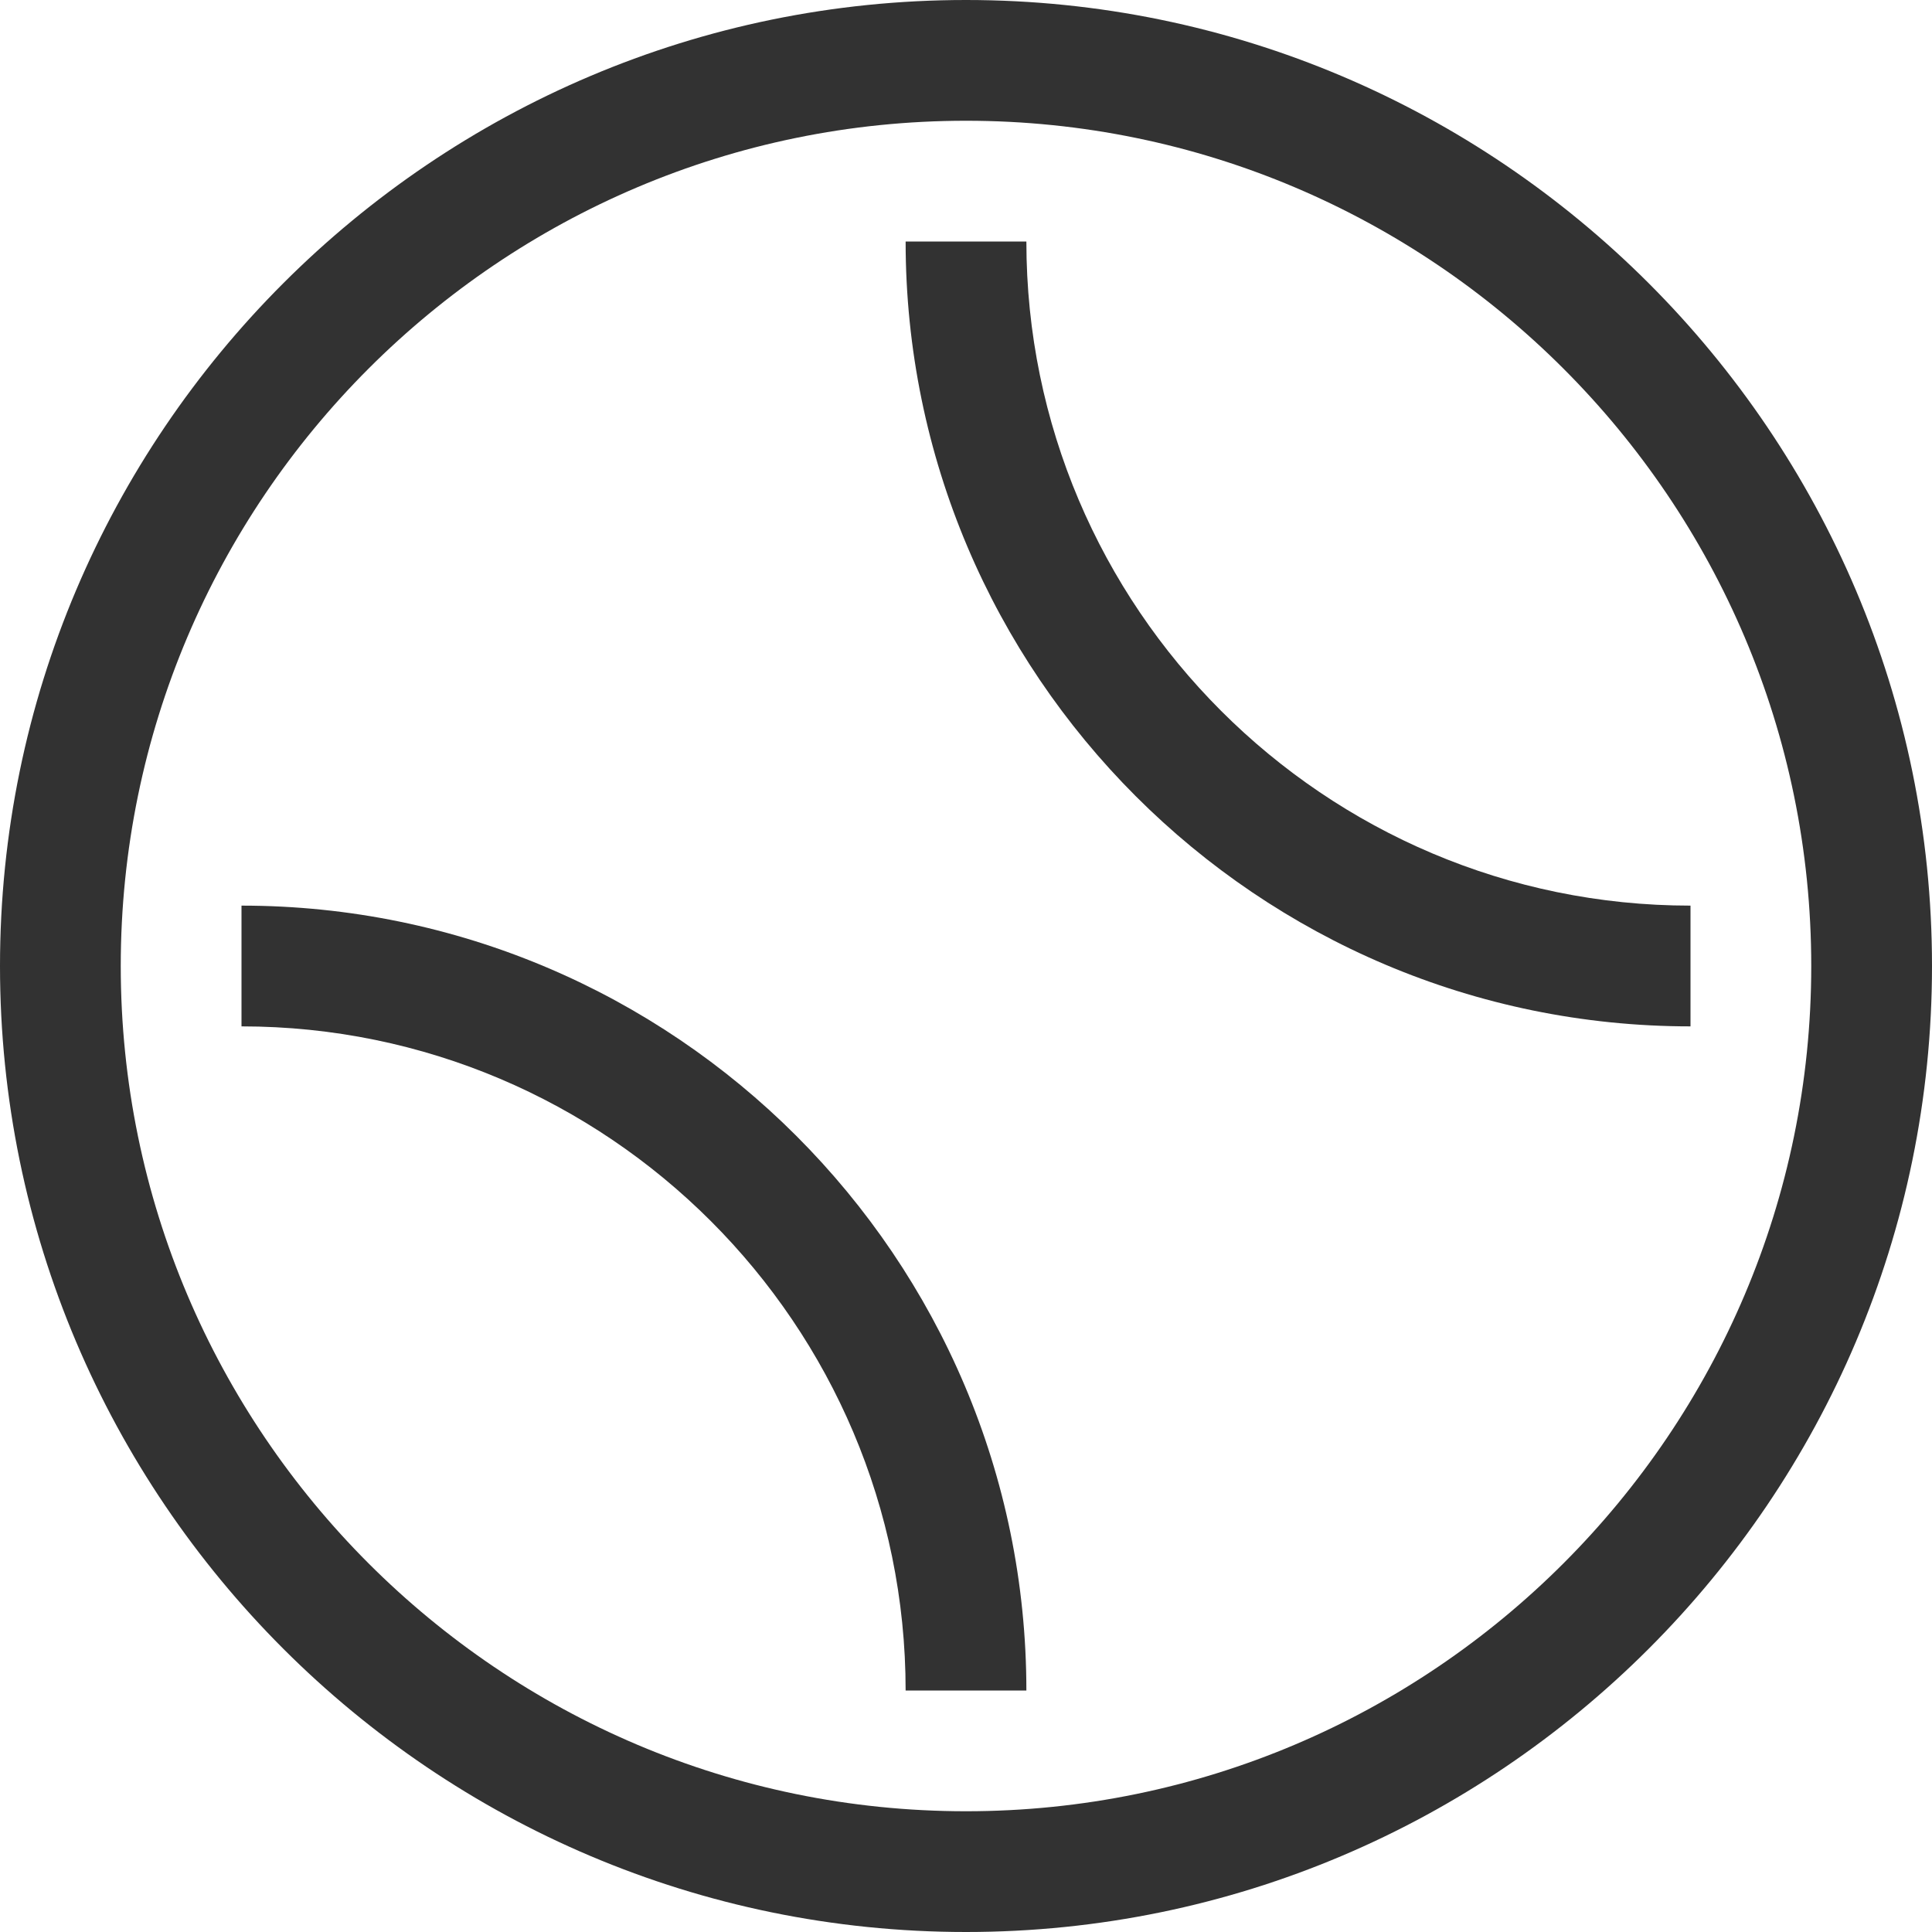 <?xml version="1.0" encoding="utf-8"?>
<!-- Generated by IcoMoon.io -->
<!DOCTYPE svg PUBLIC "-//W3C//DTD SVG 1.1//EN" "http://www.w3.org/Graphics/SVG/1.1/DTD/svg11.dtd">
<svg version="1.1" xmlns="http://www.w3.org/2000/svg" xmlns:xlink="http://www.w3.org/1999/xlink" width="32" height="32" viewBox="0 0 32 32">
<g>
</g>
	<path d="M16 32c-8.822 0-16-7.178-16-16s7.178-16 16-16 16 7.178 16 16-7.178 16-16 16zM16 2c-7.72 0-14 6.28-14 14s6.28 14 14 14 14-6.28 14-14-6.28-14-14-14z" fill="#323232" />
	<path d="M17 28h-2c0-6.065-4.935-11-11-11v-2c7.168 0 13 5.832 13 13z" fill="#323232" />
	<path d="M28 17c-7.168 0-13-5.832-13-13h2c0 6.065 4.935 11 11 11v2z" fill="#323232" />
</svg>
